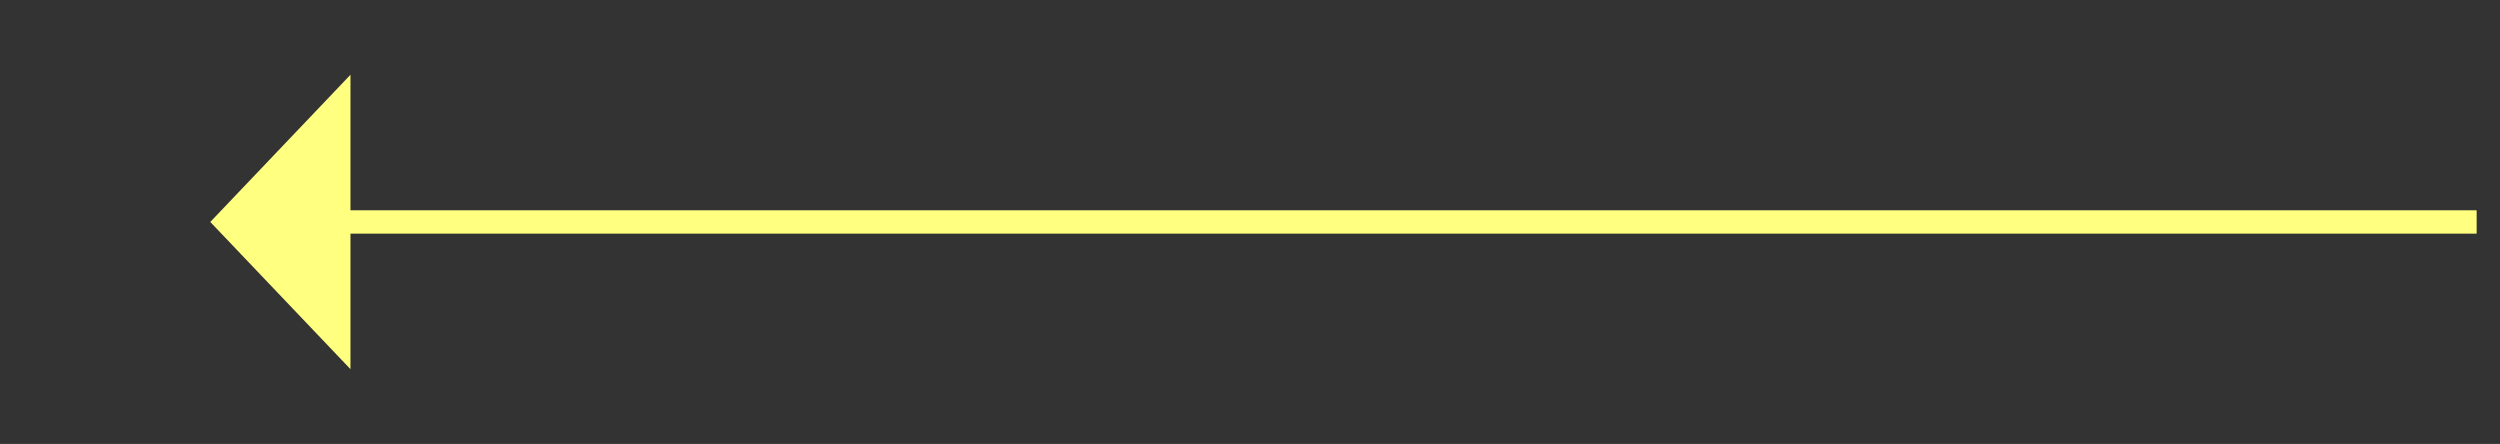 ﻿<?xml version="1.0" encoding="utf-8"?>
<svg version="1.1" xmlns:xlink="http://www.w3.org/1999/xlink" width="107px" height="19px" xmlns="http://www.w3.org/2000/svg">
  <rect width="100%" height="100%" fill="#333333" stroke="none"/>
  <g transform="matrix(1 0 0 1 -857 -10668 )">
    <path d="M 872 10671.2  L 866 10677.5  L 872 10683.8  L 872 10671.2  Z " fill-rule="nonzero" fill="#ffff80" stroke="none" />
    <path d="M 871 10677.5  L 963 10677.5  " stroke-width="1" stroke="#ffff80" fill="none" />
  </g>
</svg>